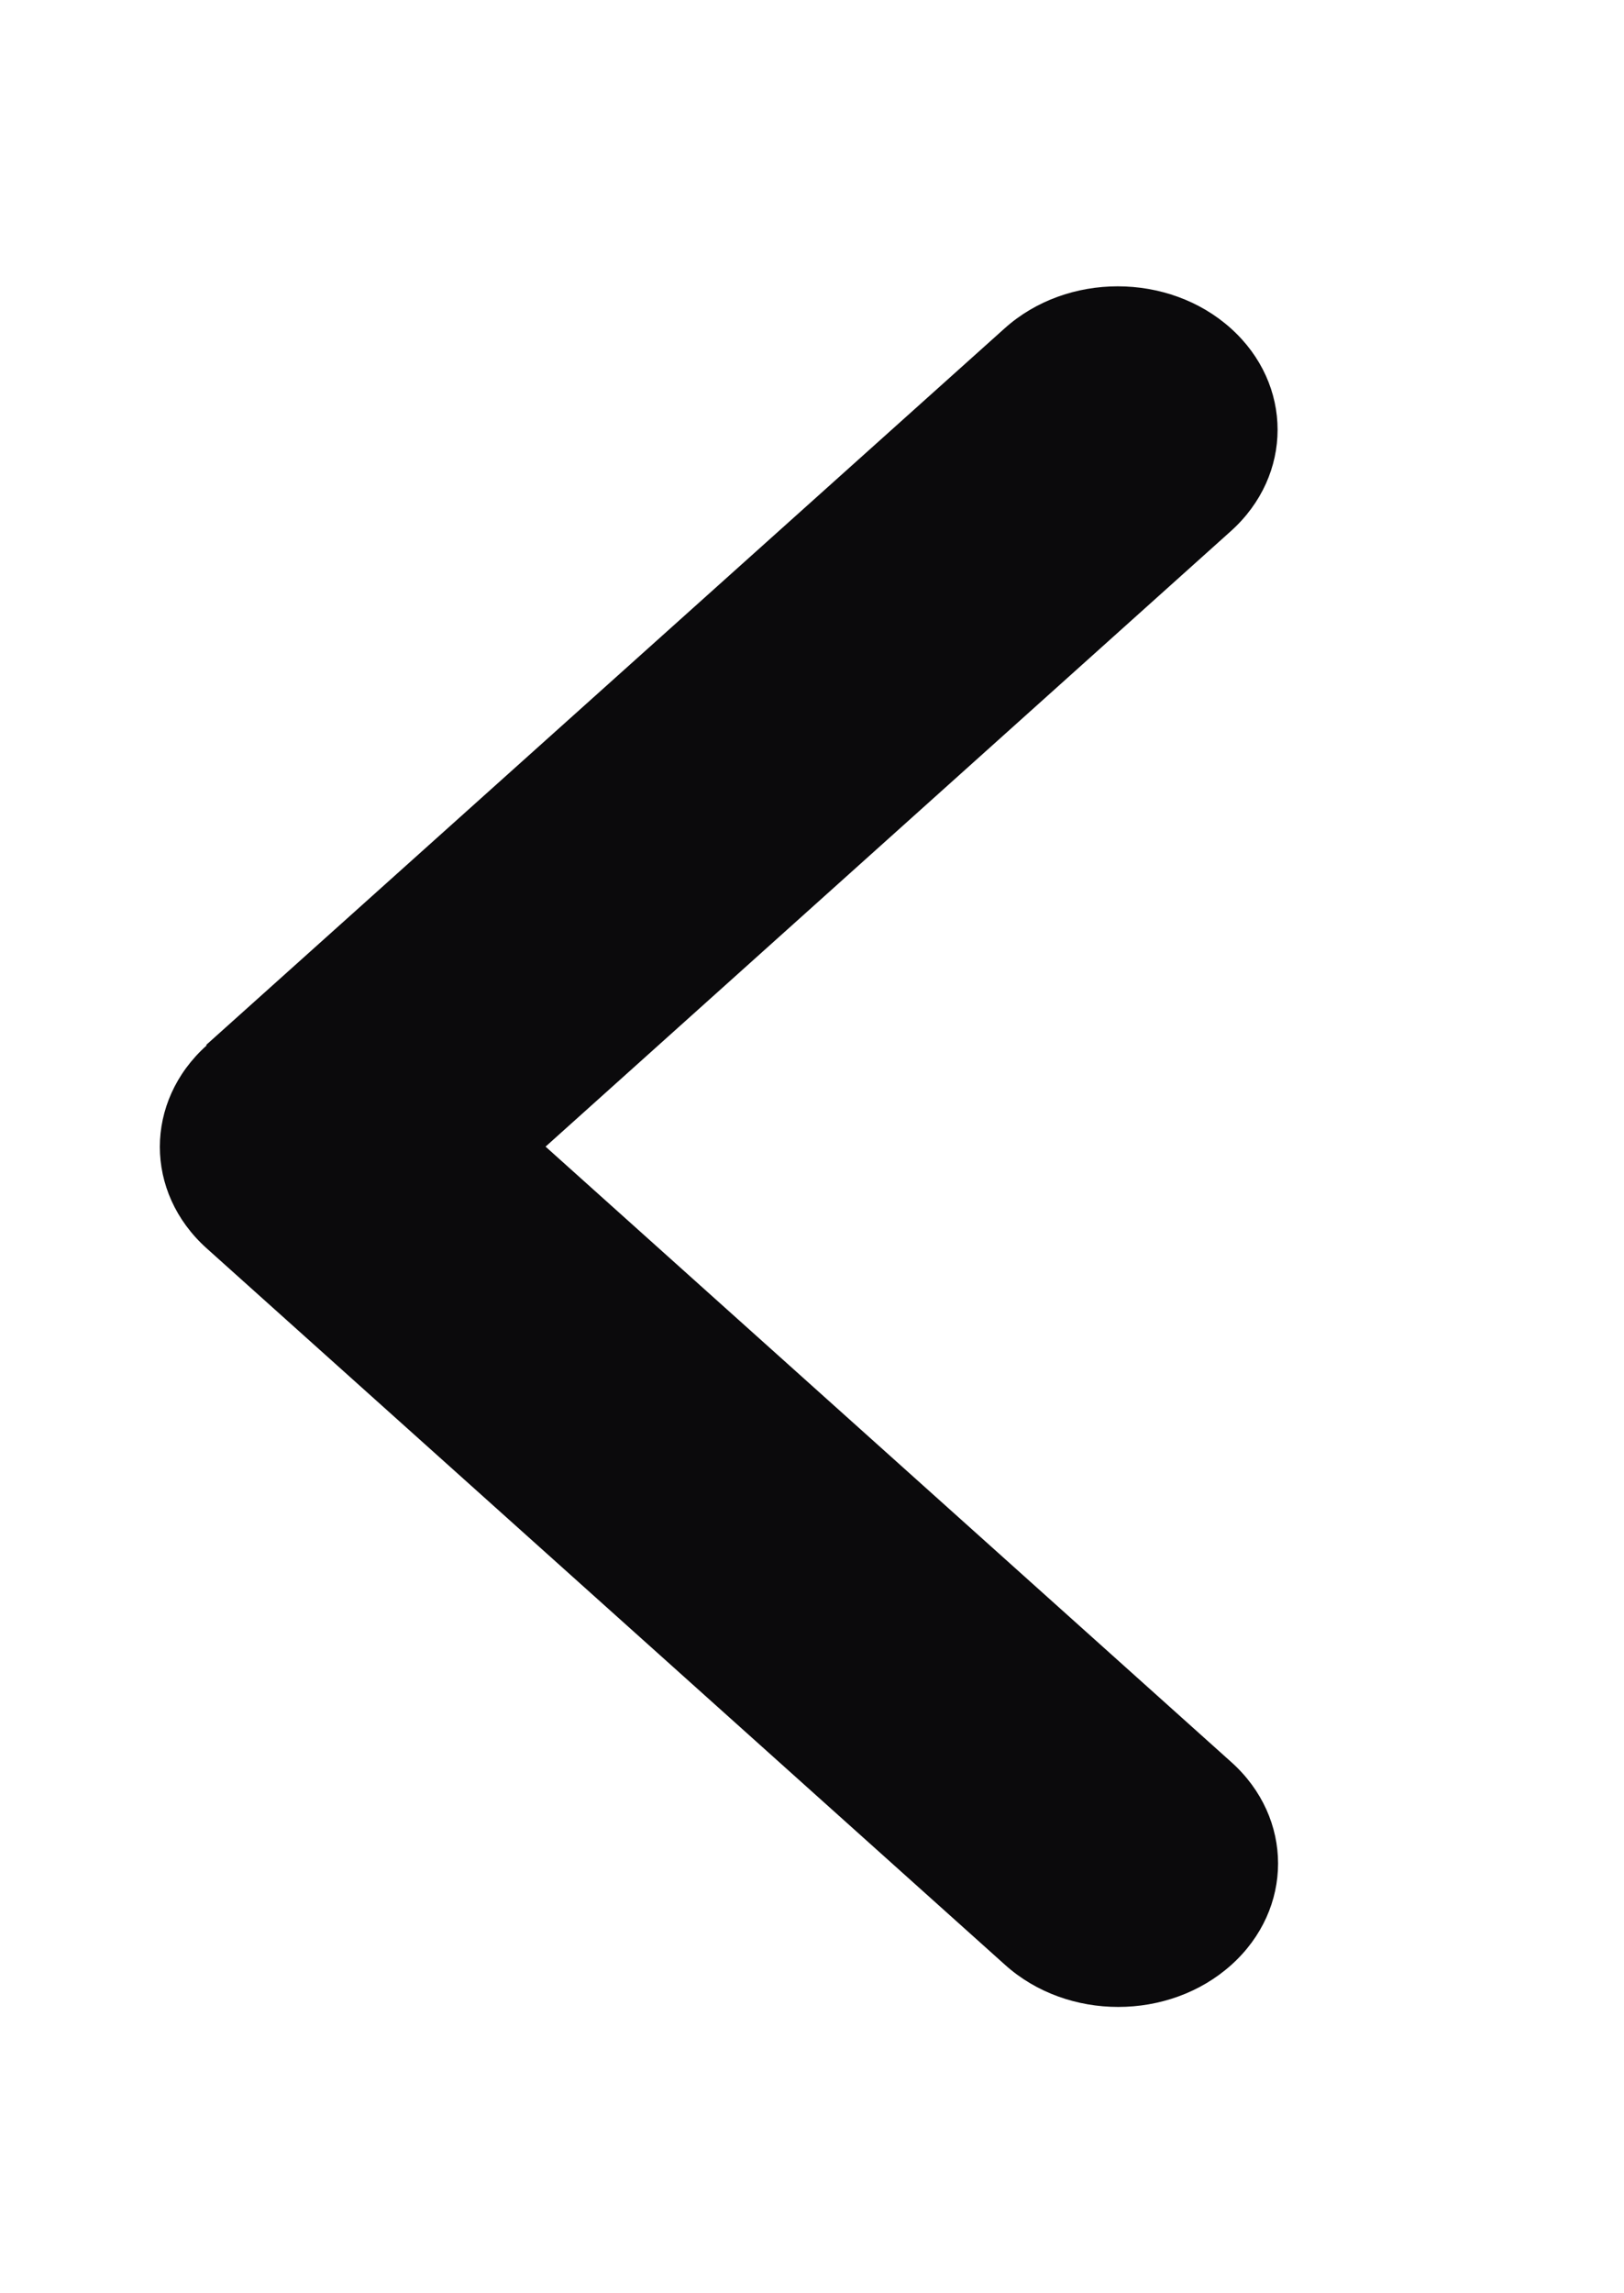 <svg width="17" height="24" viewBox="0 0 17 24" fill="none" xmlns="http://www.w3.org/2000/svg">
<path d="M2.163 10.941C1.51 11.527 1.51 12.478 2.163 13.064L10.522 20.564C11.175 21.15 12.236 21.15 12.889 20.564C13.542 19.978 13.542 19.026 12.889 18.441L5.711 12L12.884 5.559C13.537 4.973 13.537 4.022 12.884 3.436C12.231 2.85 11.17 2.85 10.517 3.436L2.158 10.936L2.163 10.941Z" fill="#0B0A0C"/>
</svg>